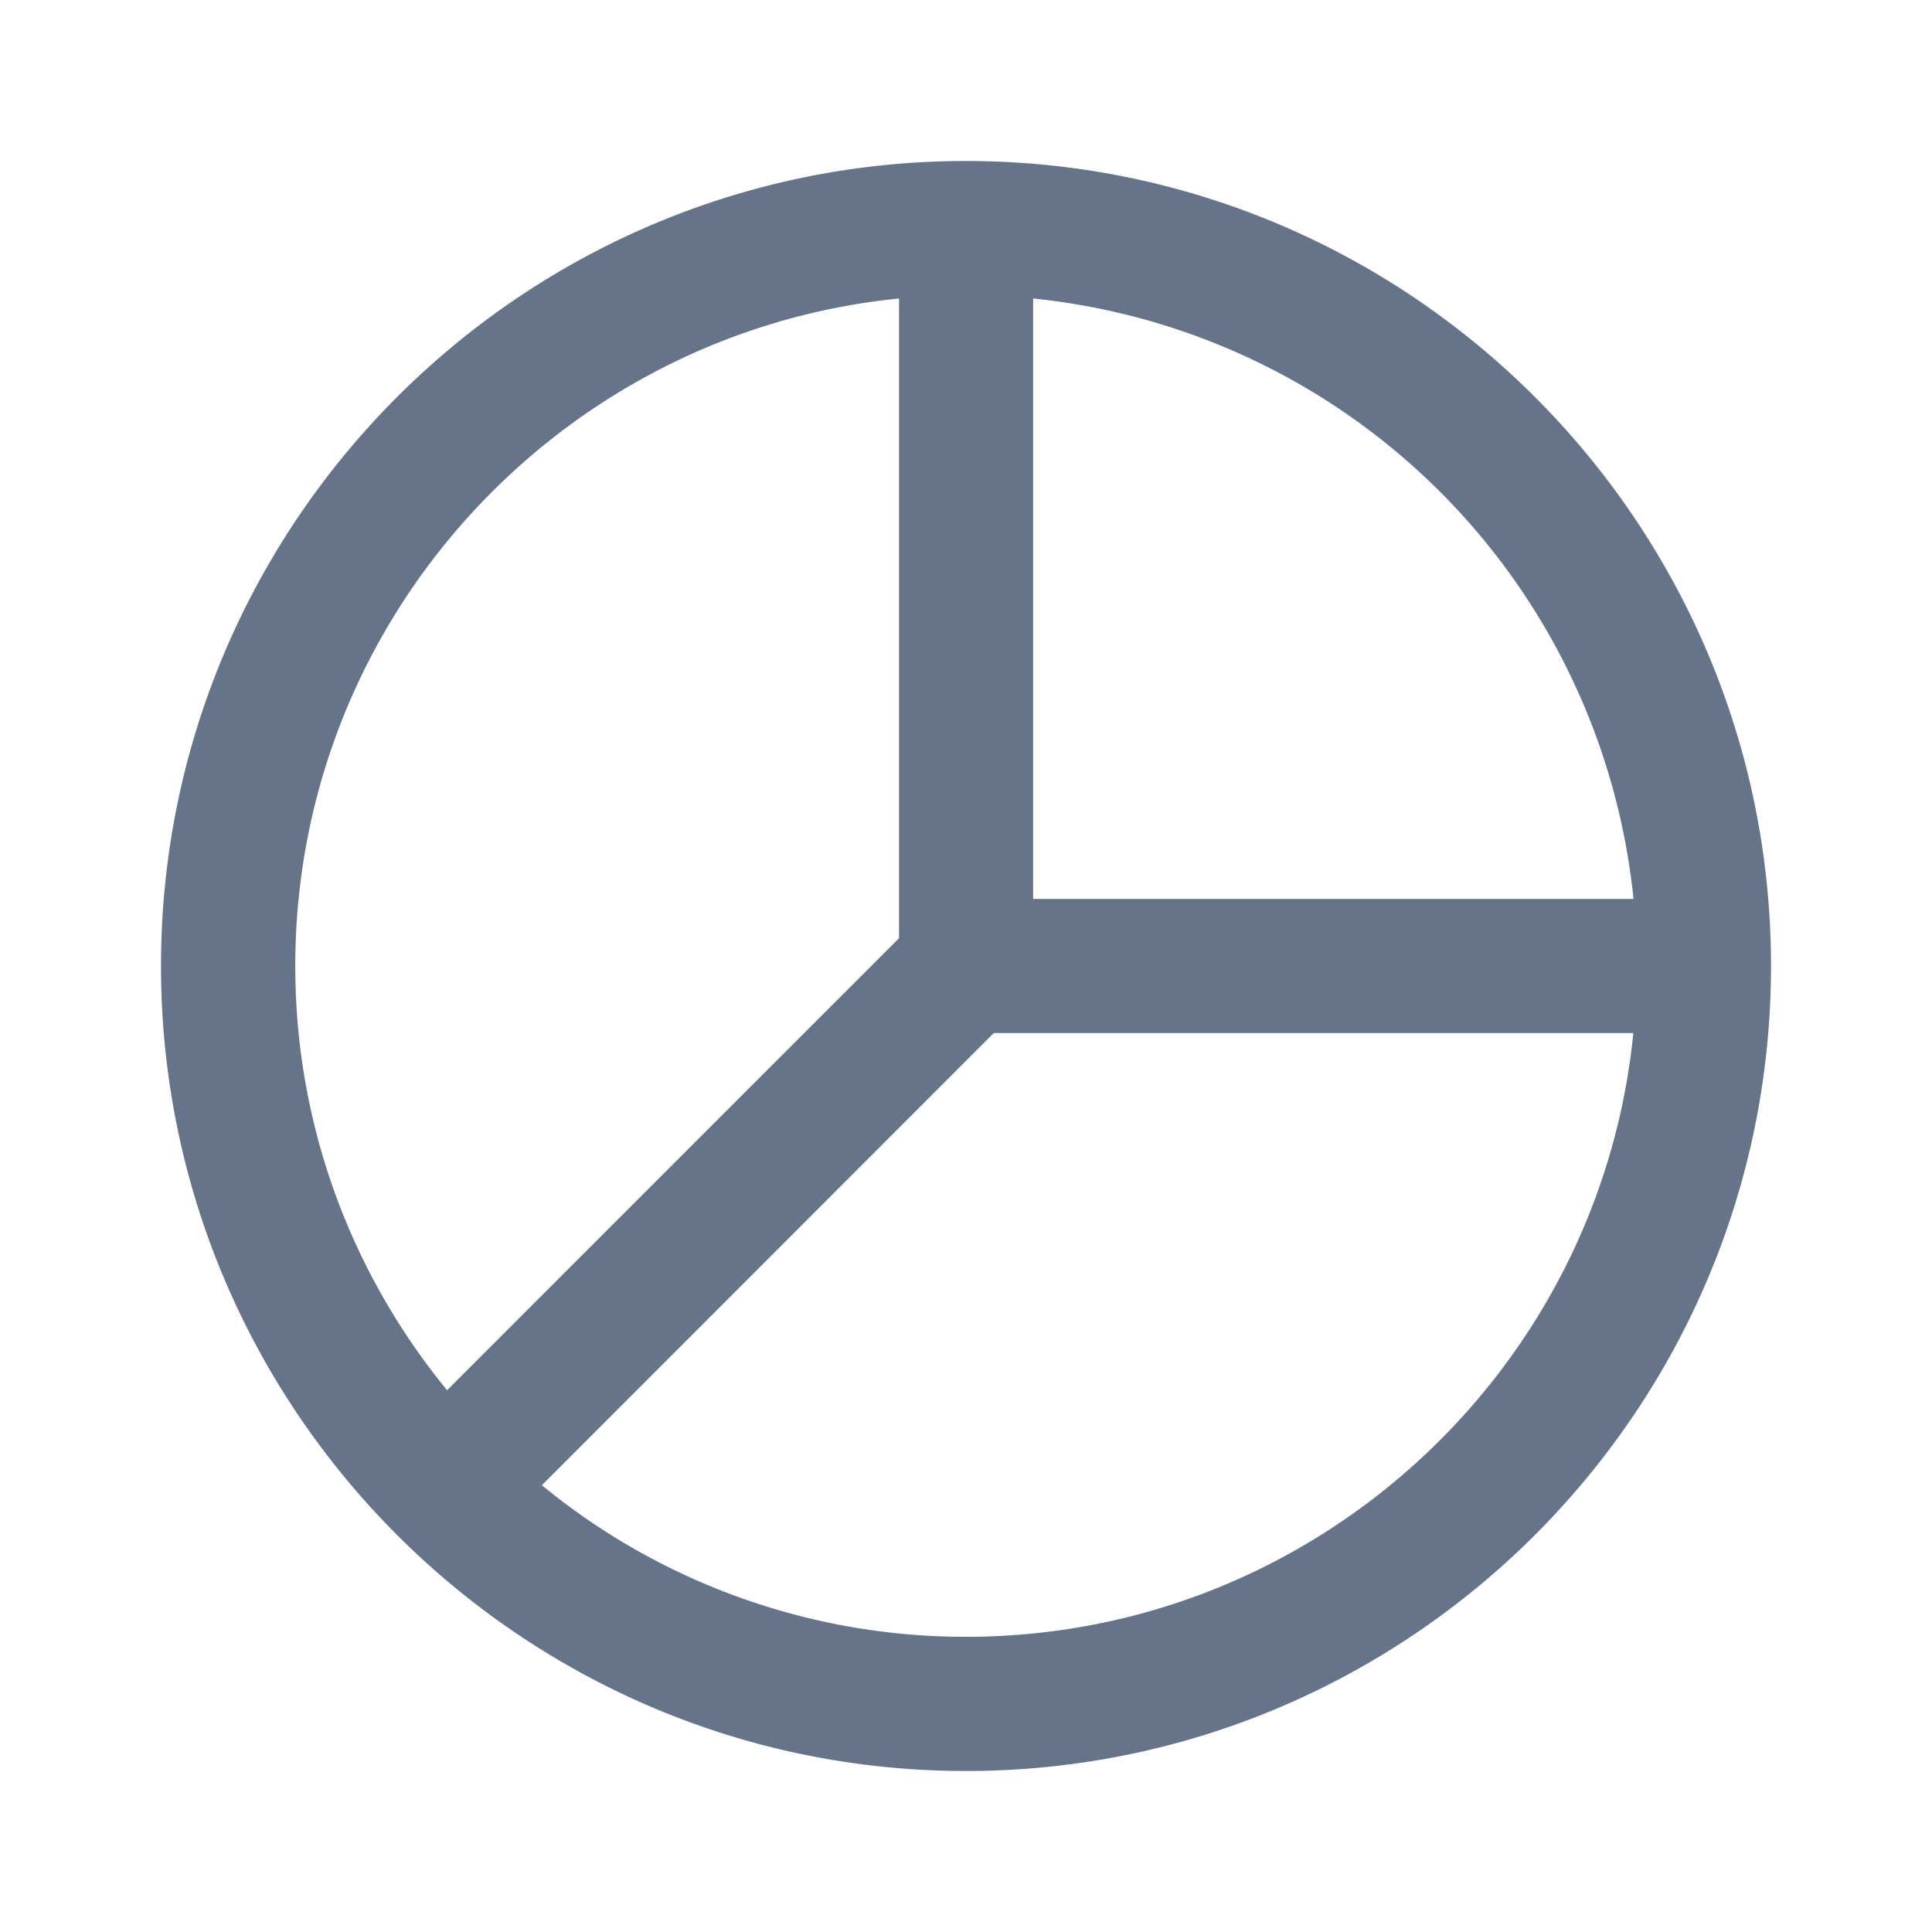<svg xmlns="http://www.w3.org/2000/svg" fill="none" viewBox="0 0 24 24"><path fill="#667489" fill-rule="evenodd" d="M12 22C6.486 22 2 17.514 2 12S6.486 2 12 2s10 4.486 10 10-4.486 10-10 10Zm8.29-9.167h-7.945L6.731 18.45A8.29 8.29 0 0 0 12 20.333c4.313 0 7.872-3.294 8.29-7.5ZM3.668 12c0 1.998.708 3.833 1.886 5.27l5.614-5.615V3.708c-4.205.42-7.5 3.979-7.5 8.292Zm9.166-8.292v7.459h7.458a8.348 8.348 0 0 0-7.458-7.459Z" clip-rule="evenodd"/></svg>